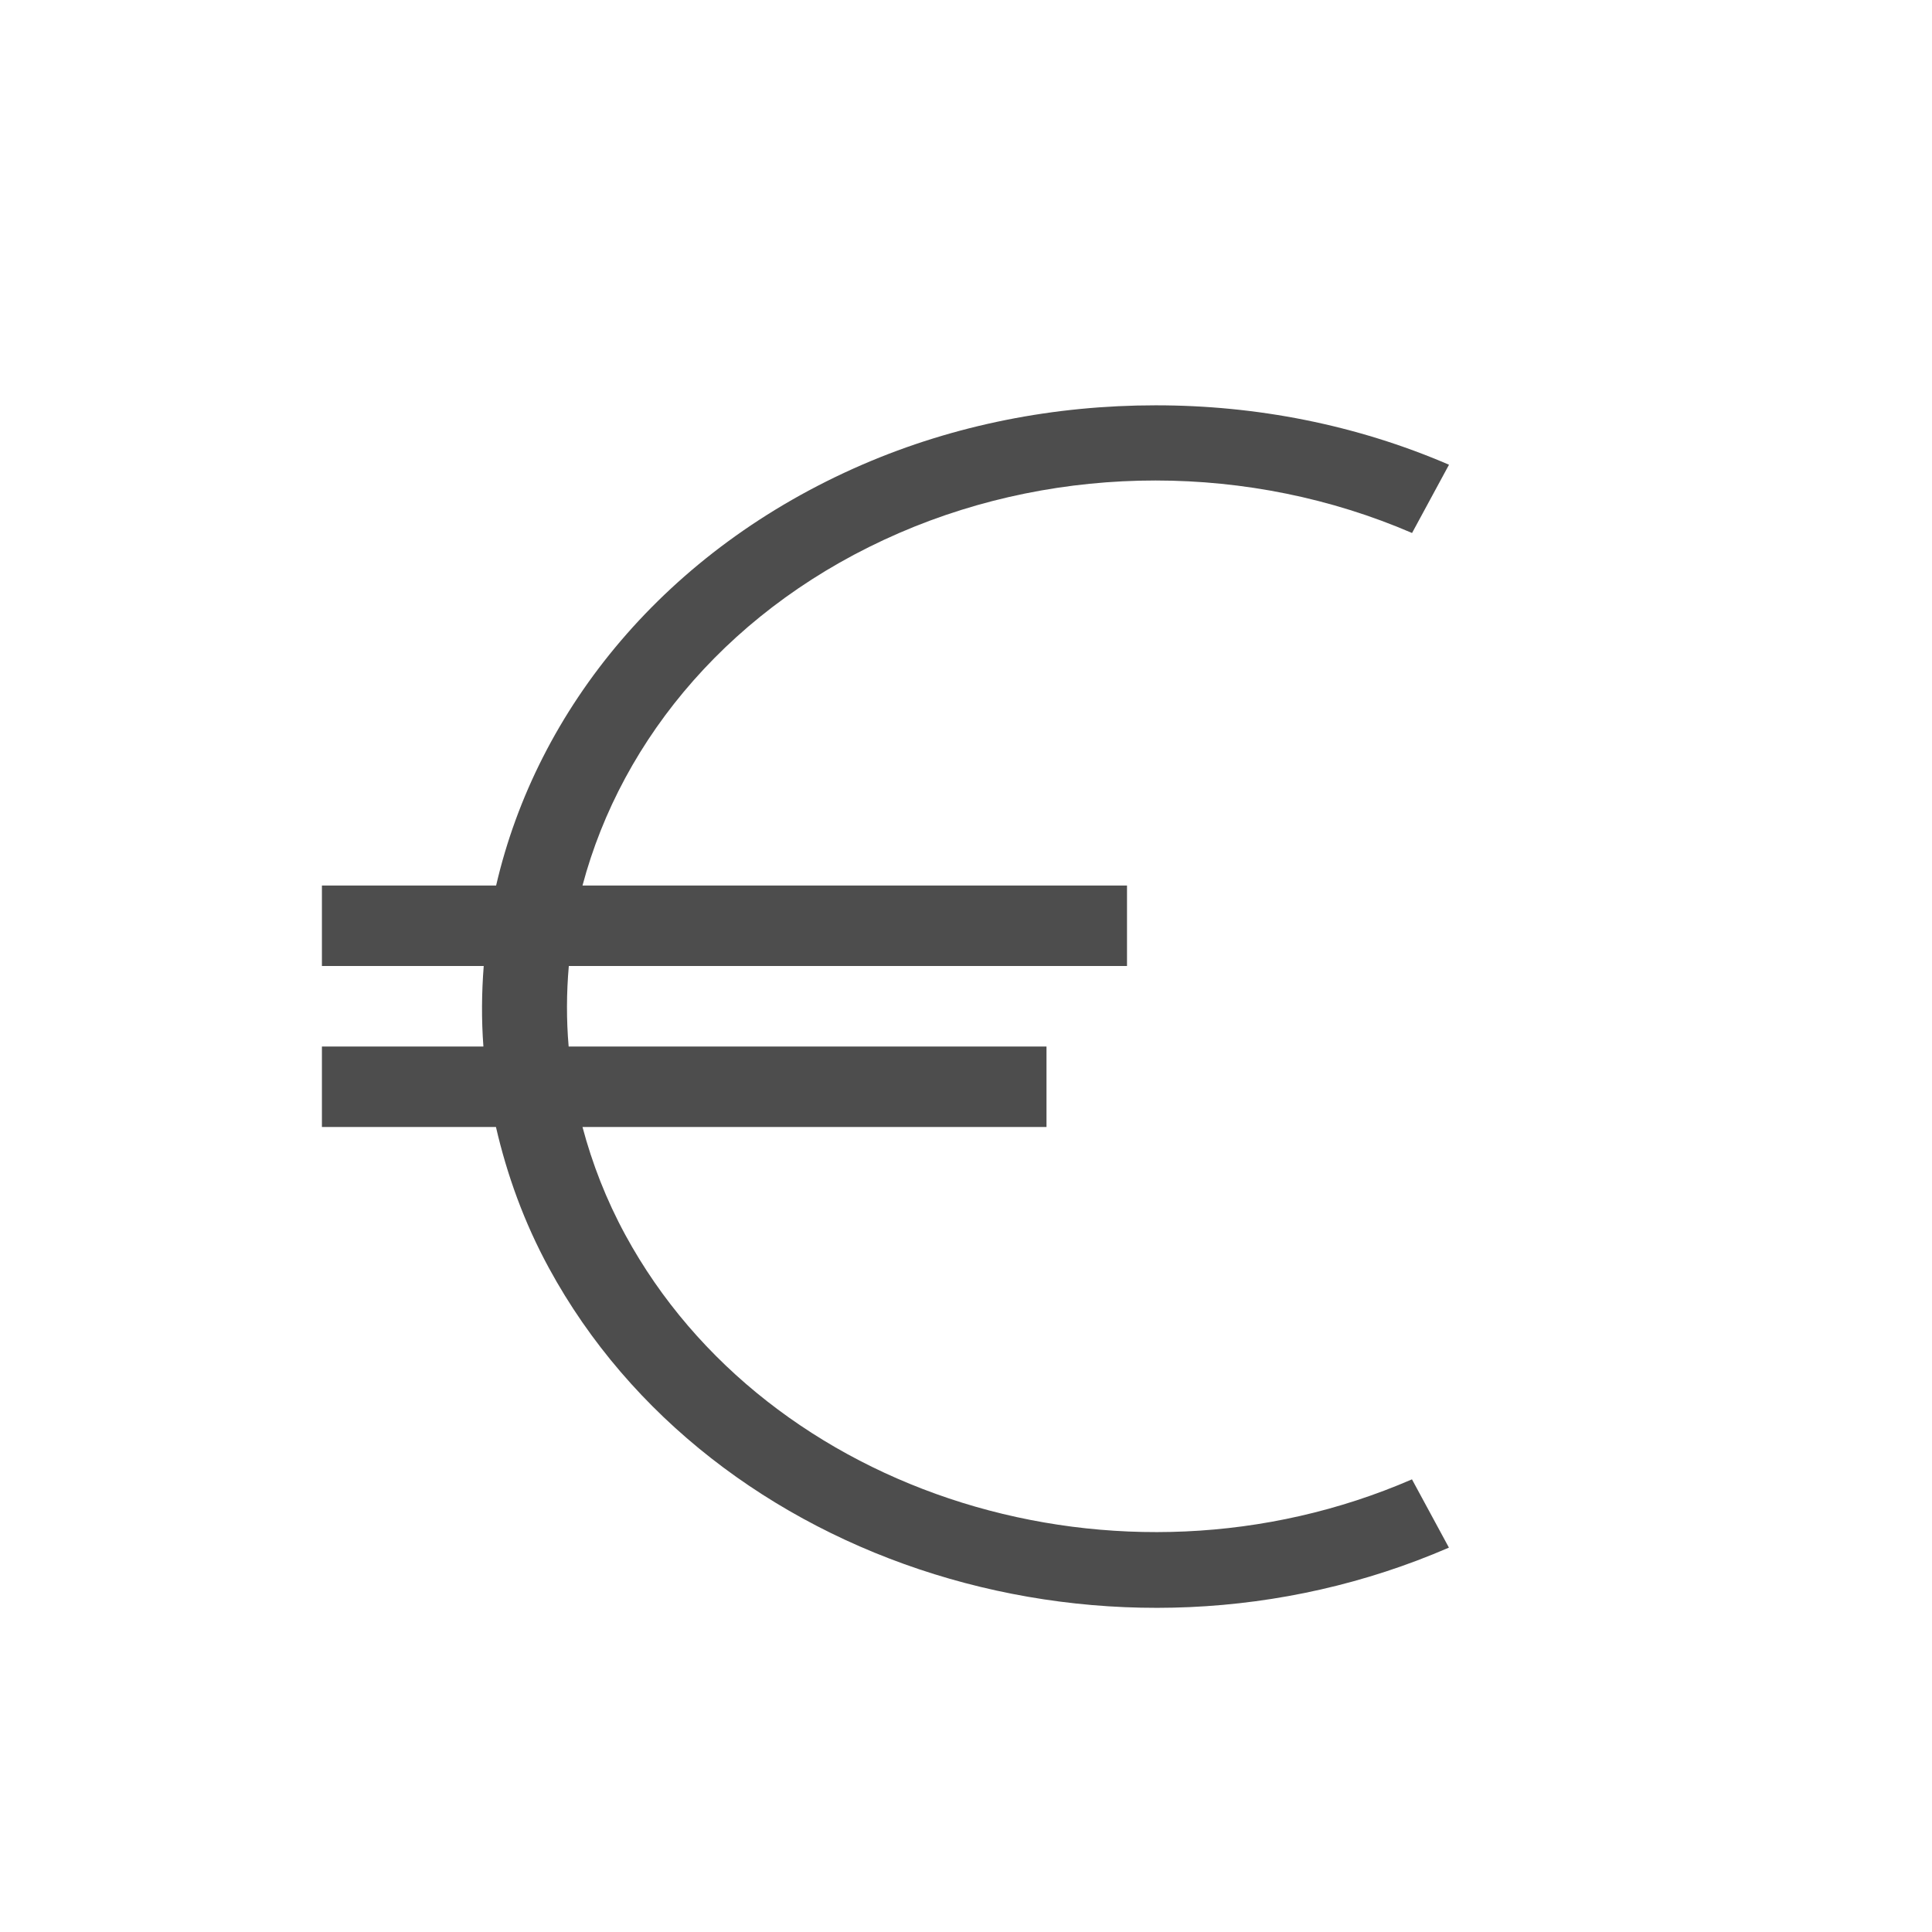 <svg viewBox="0 0 24 24" xmlns="http://www.w3.org/2000/svg"><path d="m14.355 5.035c-1.249 0-2.492.239-3.645.738-2.436 1.056-4.038 3.028-4.547 5.227h-2.164v1h2.01c-.026.332-.029.665-.004 1h-2.006v1h2.162c.137.594.348 1.182.658 1.752 2.018 3.71 7.024 5.274 11.18 3.473l-.459-.848c-3.635 1.576-8.006.21-9.771-3.035-.238-.438-.412-.887-.533-1.342h5.764v-1h-5.936c-.029-.335-.027-.668.002-1h6.934v-1h-6.764c.491-1.845 1.873-3.486 3.934-4.379 2.01-.871 4.359-.868 6.371 0l.459-.848c-1.153-.497-2.395-.739-3.645-.738z" fill="#4d4d4d"/></svg>